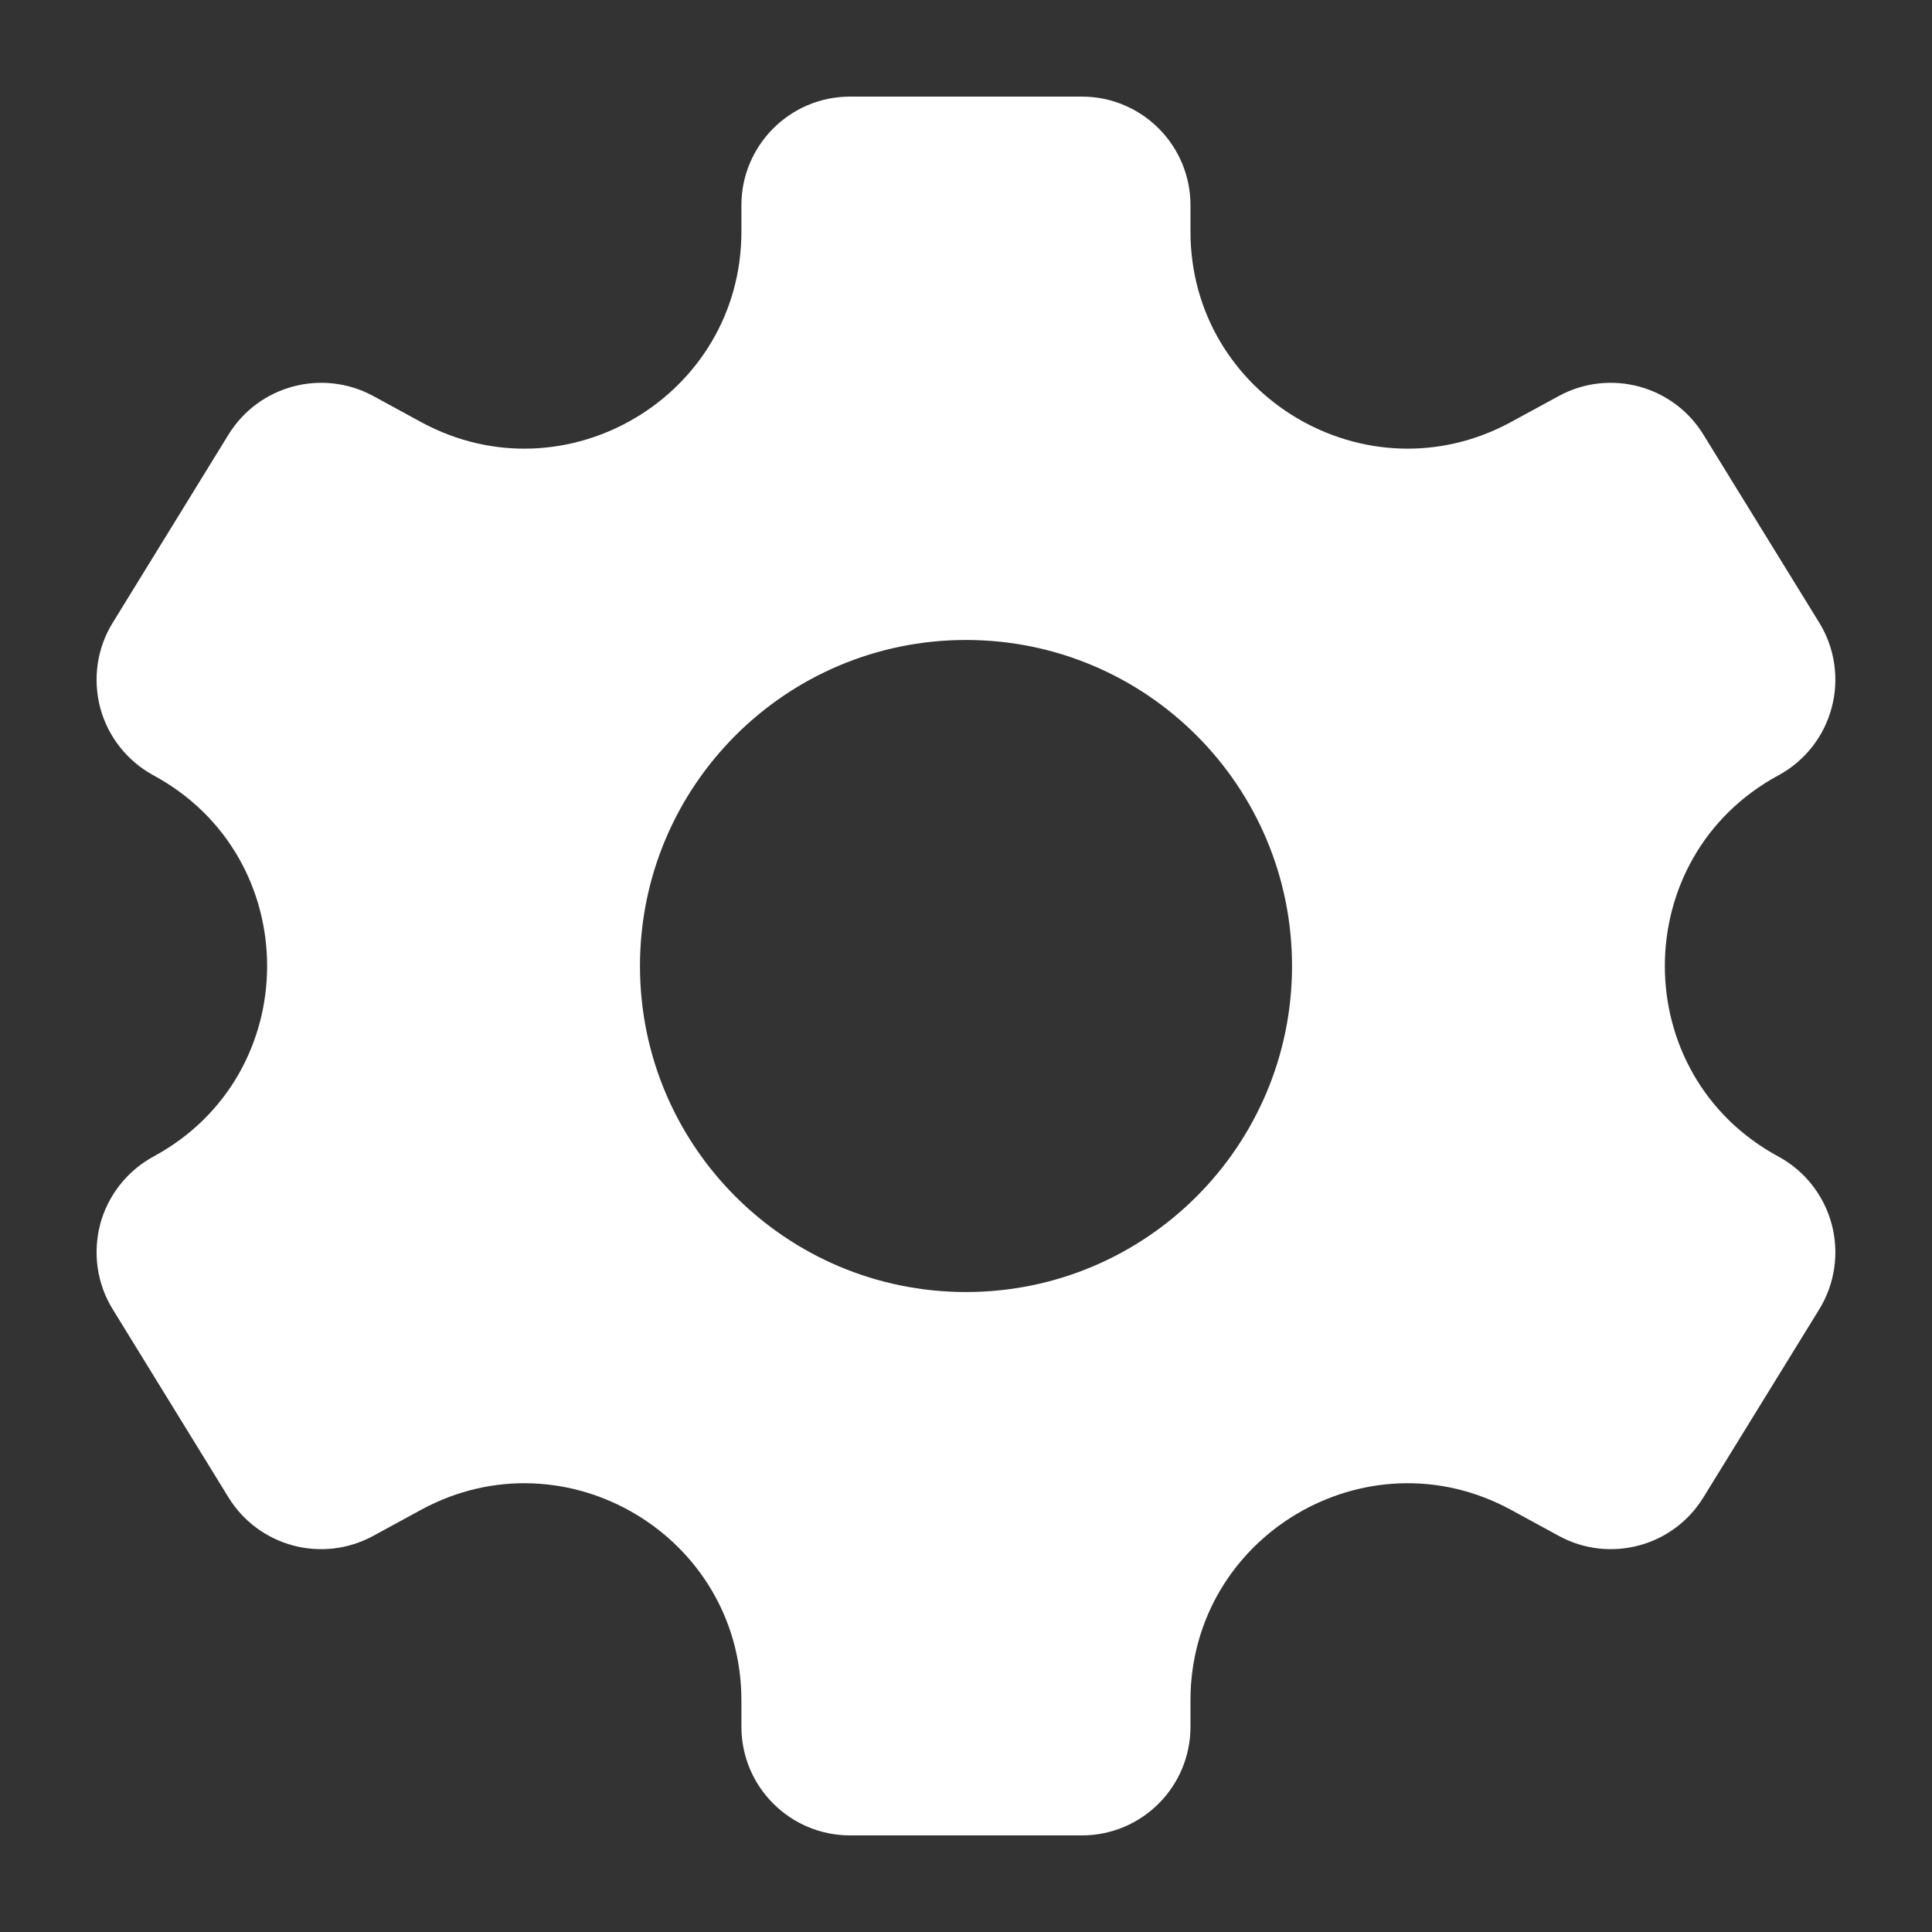 <svg width="16" height="16" viewBox="0 0 16 16" fill="none" xmlns="http://www.w3.org/2000/svg">
<rect x="0" y="0" width="16" height="16" fill="#333333" stroke="none"/>
<path fill-rule="evenodd" clip-rule="evenodd" d="M8 10.7C6.509 10.7 5.3 9.491 5.3 8C5.3 6.508 6.509 5.3 8 5.3C9.491 5.3 10.7 6.508 10.7 8C10.7 9.491 9.491 10.7 8 10.7ZM14.728 9.578C13.474 8.9 13.474 7.1 14.728 6.421C14.946 6.303 15.105 6.101 15.169 5.862C15.233 5.623 15.196 5.368 15.067 5.158L14.106 3.598C13.856 3.192 13.332 3.052 12.912 3.278L12.51 3.497C11.314 4.144 9.859 3.277 9.859 1.918V1.7C9.859 1.203 9.457 0.8 8.959 0.8H7.04C6.543 0.8 6.14 1.203 6.14 1.7V1.918C6.14 3.277 4.686 4.144 3.49 3.497L3.088 3.278C2.667 3.052 2.144 3.192 1.893 3.598L0.933 5.158C0.803 5.368 0.767 5.623 0.83 5.862C0.894 6.101 1.054 6.303 1.271 6.421C2.526 7.1 2.526 8.9 1.271 9.578C1.054 9.696 0.894 9.899 0.83 10.137C0.767 10.377 0.803 10.631 0.933 10.842L1.893 12.402C2.144 12.808 2.667 12.948 3.088 12.721L3.49 12.502C4.686 11.855 6.14 12.722 6.14 14.082V14.3C6.14 14.797 6.543 15.2 7.04 15.2H8.959C9.457 15.2 9.859 14.797 9.859 14.3V14.082C9.859 12.722 11.314 11.855 12.51 12.502L12.912 12.721C13.332 12.948 13.856 12.808 14.106 12.402L15.067 10.842C15.196 10.631 15.233 10.377 15.169 10.137C15.105 9.899 14.946 9.696 14.728 9.578Z" fill="white"/>
</svg>
